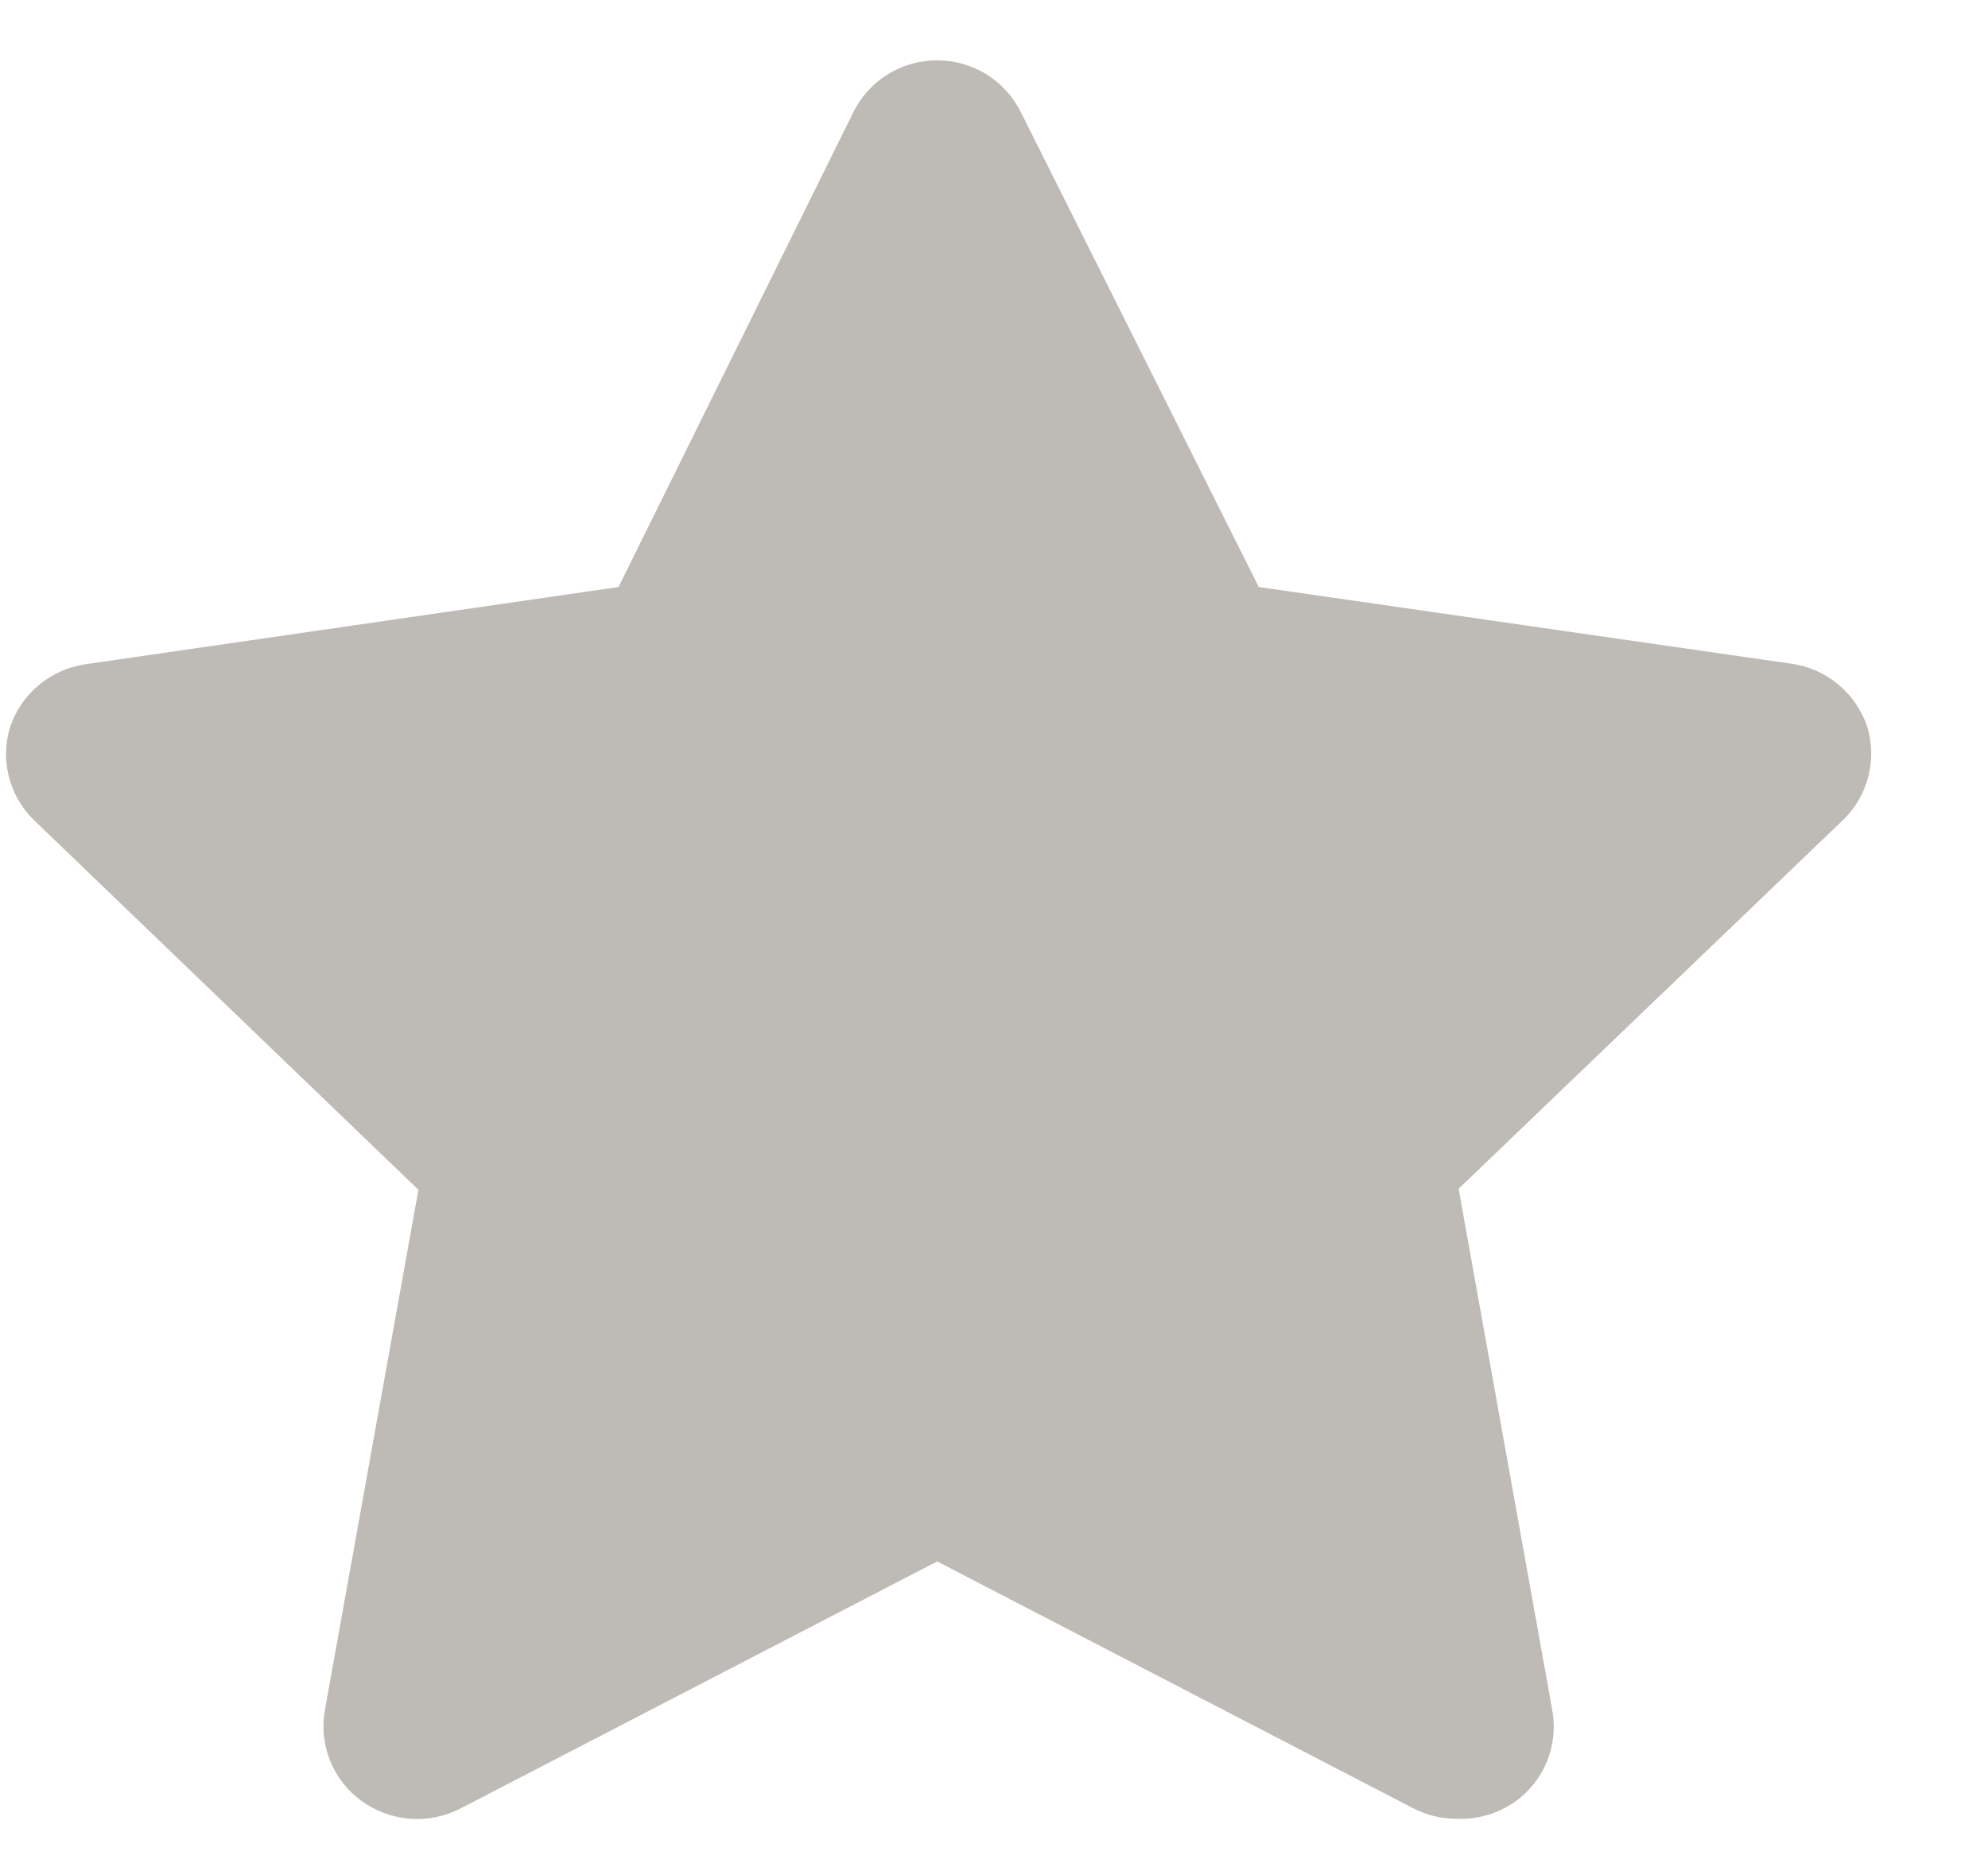 <svg width="17" height="16" viewBox="0 0 17 16" fill="none" xmlns="http://www.w3.org/2000/svg">
<path d="M3.095 15.404C2.974 15.317 2.88 15.198 2.824 15.06C2.768 14.923 2.752 14.772 2.778 14.626L3.578 10.175L0.287 7.01C0.184 6.909 0.111 6.781 0.076 6.641C0.04 6.502 0.044 6.355 0.087 6.217C0.134 6.076 0.22 5.951 0.334 5.857C0.448 5.762 0.587 5.701 0.734 5.68L5.289 5.02L7.294 0.966C7.359 0.831 7.462 0.717 7.589 0.637C7.716 0.558 7.863 0.516 8.013 0.516C8.163 0.516 8.31 0.558 8.438 0.637C8.565 0.717 8.667 0.831 8.733 0.966L10.764 5.02L15.319 5.676C15.466 5.696 15.605 5.758 15.719 5.853C15.834 5.948 15.919 6.073 15.967 6.214C16.009 6.352 16.013 6.498 15.977 6.638C15.942 6.778 15.869 6.905 15.767 7.006L12.473 10.166L13.273 14.62C13.301 14.768 13.286 14.922 13.229 15.062C13.172 15.202 13.076 15.323 12.953 15.41C12.806 15.511 12.631 15.562 12.453 15.553C12.325 15.554 12.2 15.523 12.087 15.465L8.014 13.353L3.939 15.465C3.806 15.534 3.657 15.564 3.509 15.554C3.36 15.543 3.217 15.491 3.096 15.404H3.095Z" fill="#BEBAB5"/>
</svg>
